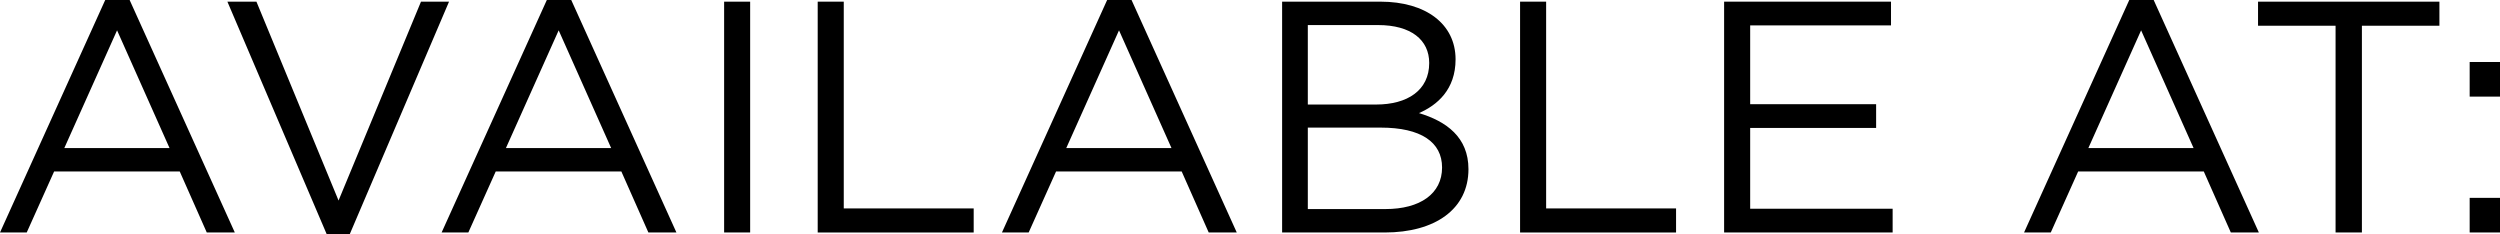 <!-- Generator: Adobe Illustrator 19.2.0, SVG Export Plug-In  -->
<svg version="1.1"
	 xmlns="http://www.w3.org/2000/svg" xmlns:xlink="http://www.w3.org/1999/xlink" xmlns:a="http://ns.adobe.com/AdobeSVGViewerExtensions/3.0/"
	 x="0px" y="0px" width="90.571px" height="8.482px" viewBox="0 0 90.571 8.482" style="enable-background:new 0 0 90.571 8.482;"
	 xml:space="preserve">
<defs>
</defs>
<g>
	<path d="M8.507,8.423H7.491l-0.979-2.21H1.96l-0.992,2.21H0L3.812,0h0.884L8.507,8.423z M4.241,1.099L2.33,5.364h3.812L4.241,1.099
		z"/>
	<path d="M15.252,0.06h1.016l-3.597,8.423h-0.836L8.238,0.06H9.29l2.975,7.205L15.252,0.06z"/>
	<path d="M24.506,8.423H23.49l-0.979-2.21h-4.552l-0.992,2.21h-0.968L19.811,0h0.884L24.506,8.423z M20.24,1.099l-1.911,4.265h3.812
		L20.24,1.099z"/>
	<path d="M27.177,0.06v8.363h-0.943V0.06H27.177z"/>
	<path d="M29.624,0.06h0.944v7.491h4.707v0.872h-5.651V0.06z"/>
	<path d="M44.806,8.423H43.79l-0.979-2.21h-4.552l-0.992,2.21h-0.968L40.11,0h0.884L44.806,8.423z M40.54,1.099l-1.911,4.265h3.812
		L40.54,1.099z"/>
	<path d="M52.733,2.15c0,1.099-0.669,1.661-1.326,1.947C52.399,4.396,53.2,4.97,53.2,6.129c0,1.446-1.207,2.294-3.035,2.294h-3.716
		V0.06h3.561C51.658,0.06,52.733,0.872,52.733,2.15z M51.778,2.282c0-0.836-0.657-1.374-1.853-1.374h-2.545v2.879h2.474
		C50.989,3.787,51.778,3.273,51.778,2.282z M52.244,6.069c0-0.92-0.765-1.446-2.223-1.446h-2.641v2.951h2.809
		C51.455,7.575,52.244,7.013,52.244,6.069z"/>
	<path d="M55.07,0.06h0.944v7.491h4.707v0.872H55.07V0.06z"/>
	<path d="M68.508,0.92h-5.102v2.855h4.563v0.86h-4.563v2.927h5.161v0.86h-6.105V0.06h6.046V0.92z"/>
	<path d="M81.835,8.423h-1.016l-0.979-2.21h-4.552l-0.992,2.21h-0.968L77.14,0h0.884L81.835,8.423z M77.569,1.099l-1.911,4.265
		h3.812L77.569,1.099z"/>
	<path d="M85.569,8.423h-0.955V0.932h-2.809V0.06h6.571v0.872h-2.808V8.423z"/>
	<path d="M89.472,3.5V2.246h1.1V3.5H89.472z M89.472,8.423V7.168h1.1v1.254H89.472z"/>
</g>
</svg>
